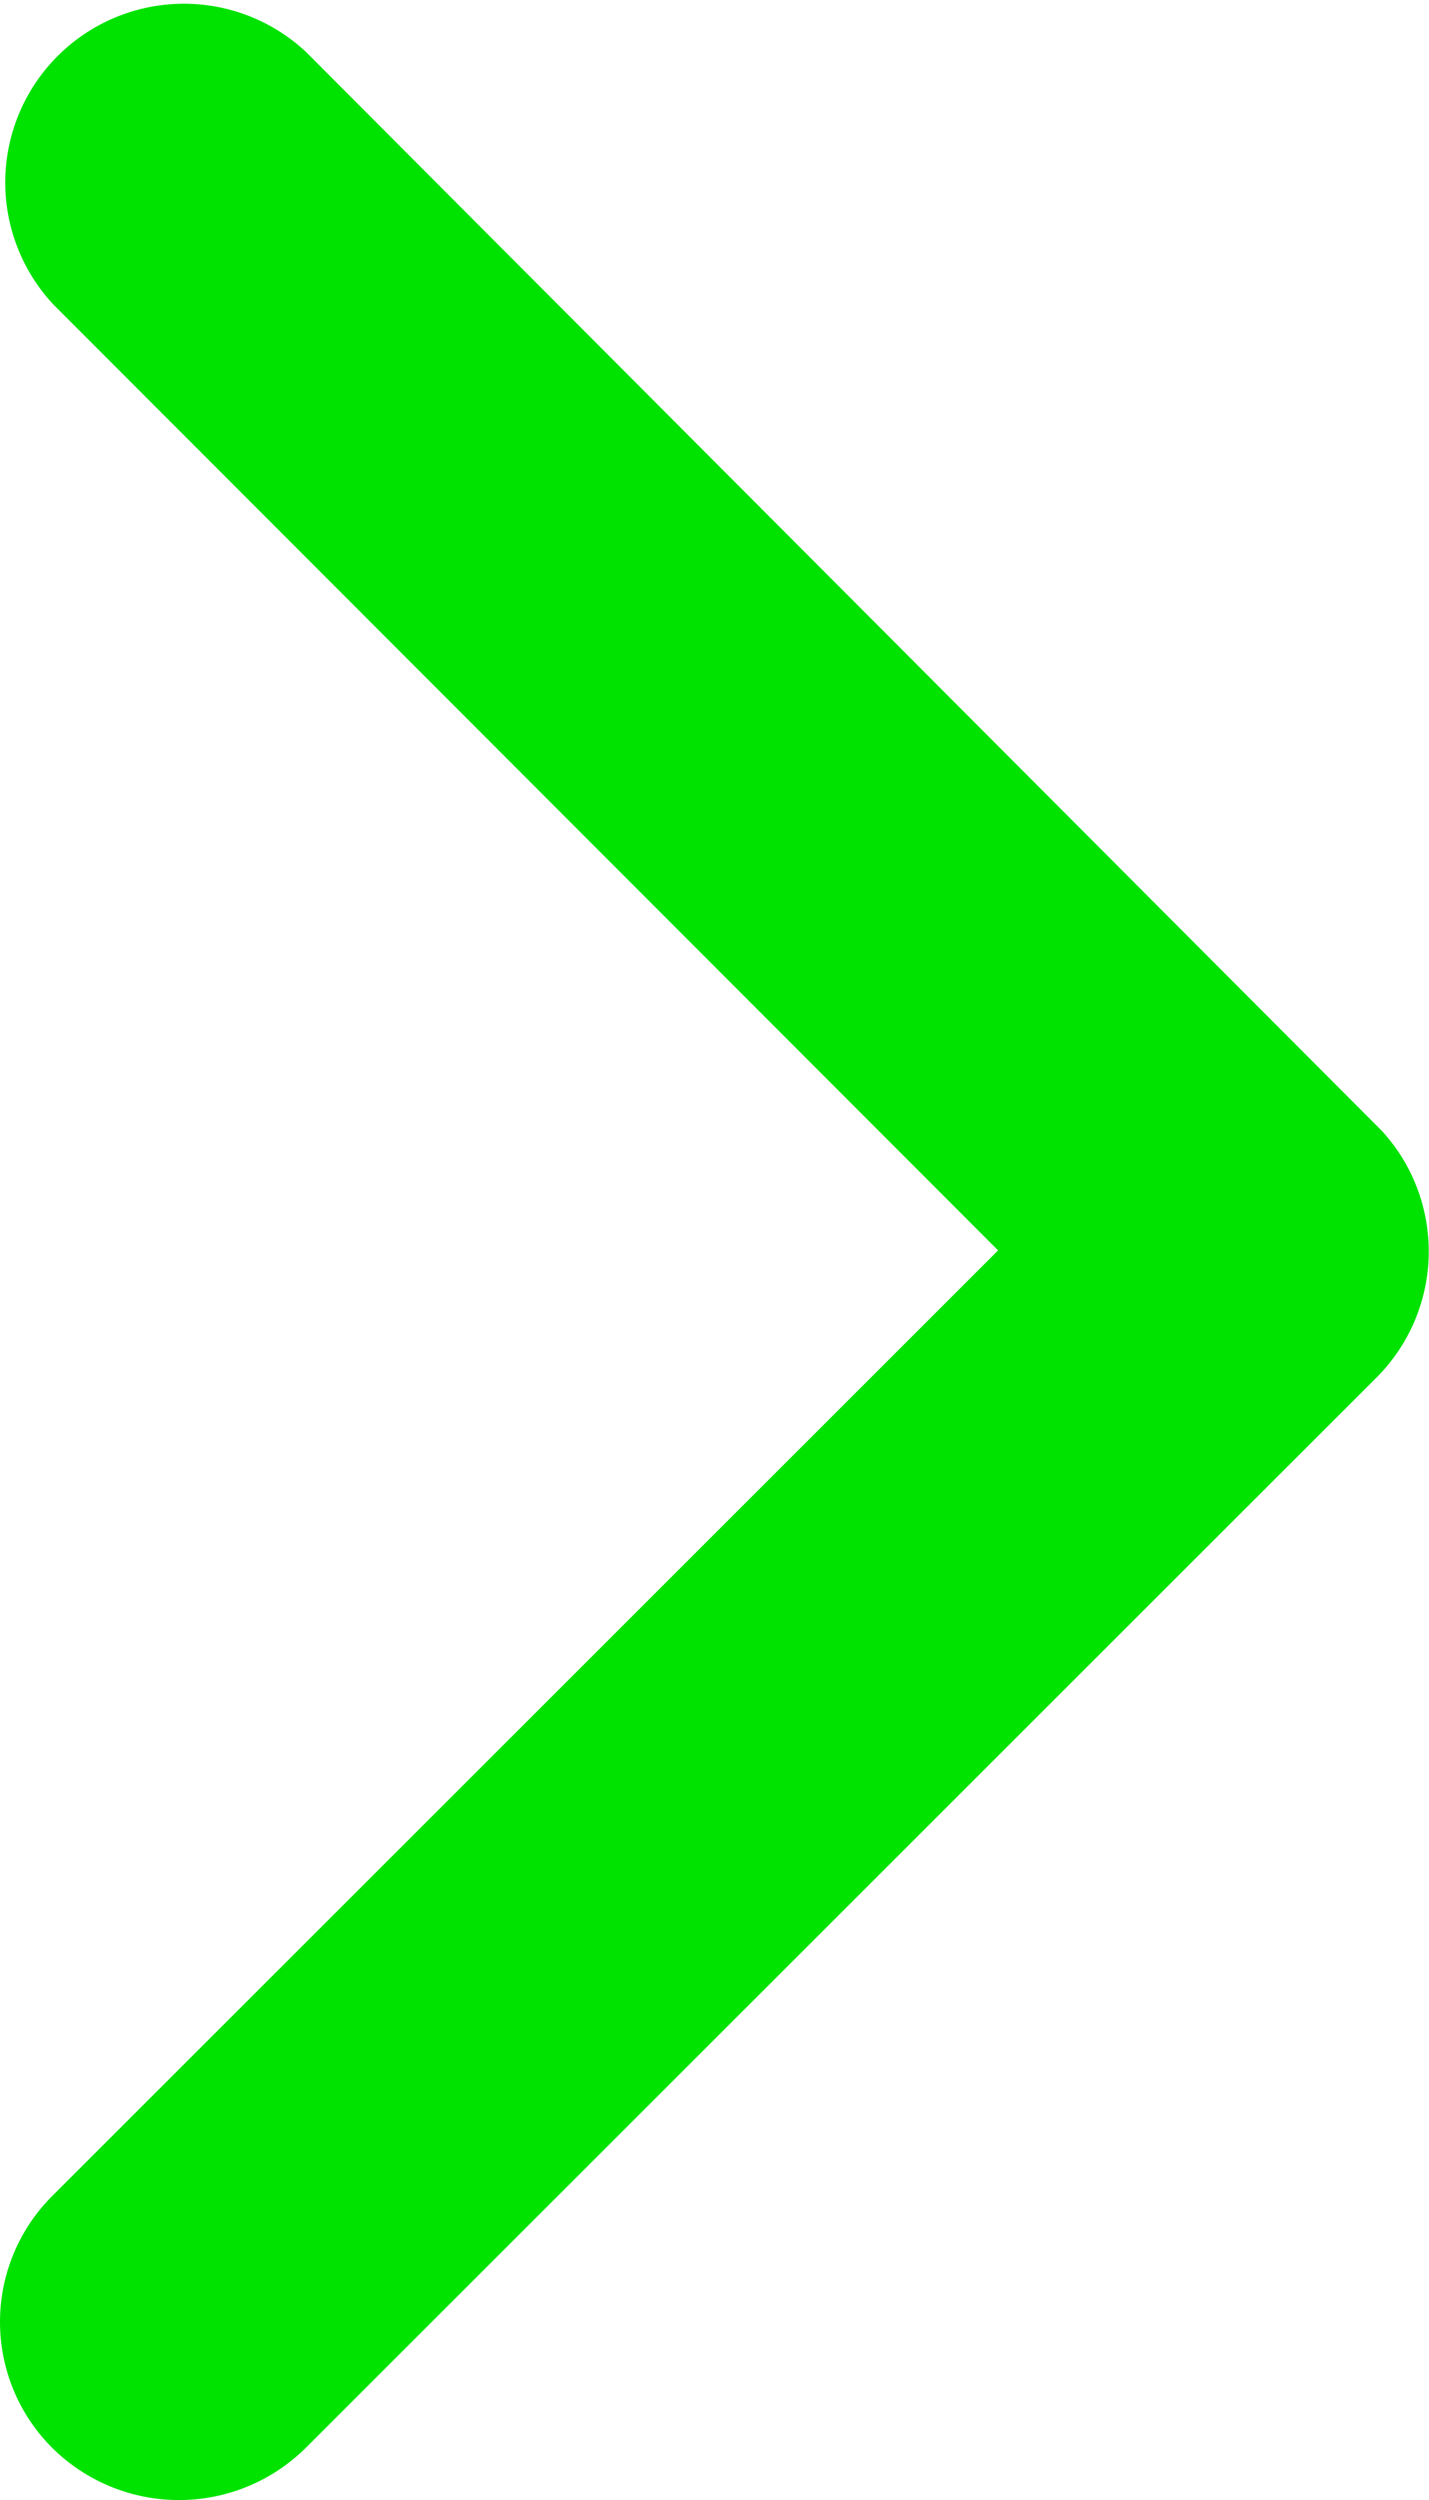 <svg xmlns="http://www.w3.org/2000/svg" width="6.974" height="12.197" viewBox="0 0 6.974 12.197">
  <path id="Icon_ionic-ios-arrow-forward" data-name="Icon ionic-ios-arrow-forward" d="M4.871,6.1.256,10.712a.868.868,0,0,0,0,1.231.879.879,0,0,0,1.235,0L6.72,6.718a.87.87,0,0,0,.025-1.2L1.494.254A.872.872,0,0,0,.26,1.485Z" fill="#00e300"/>
</svg>

